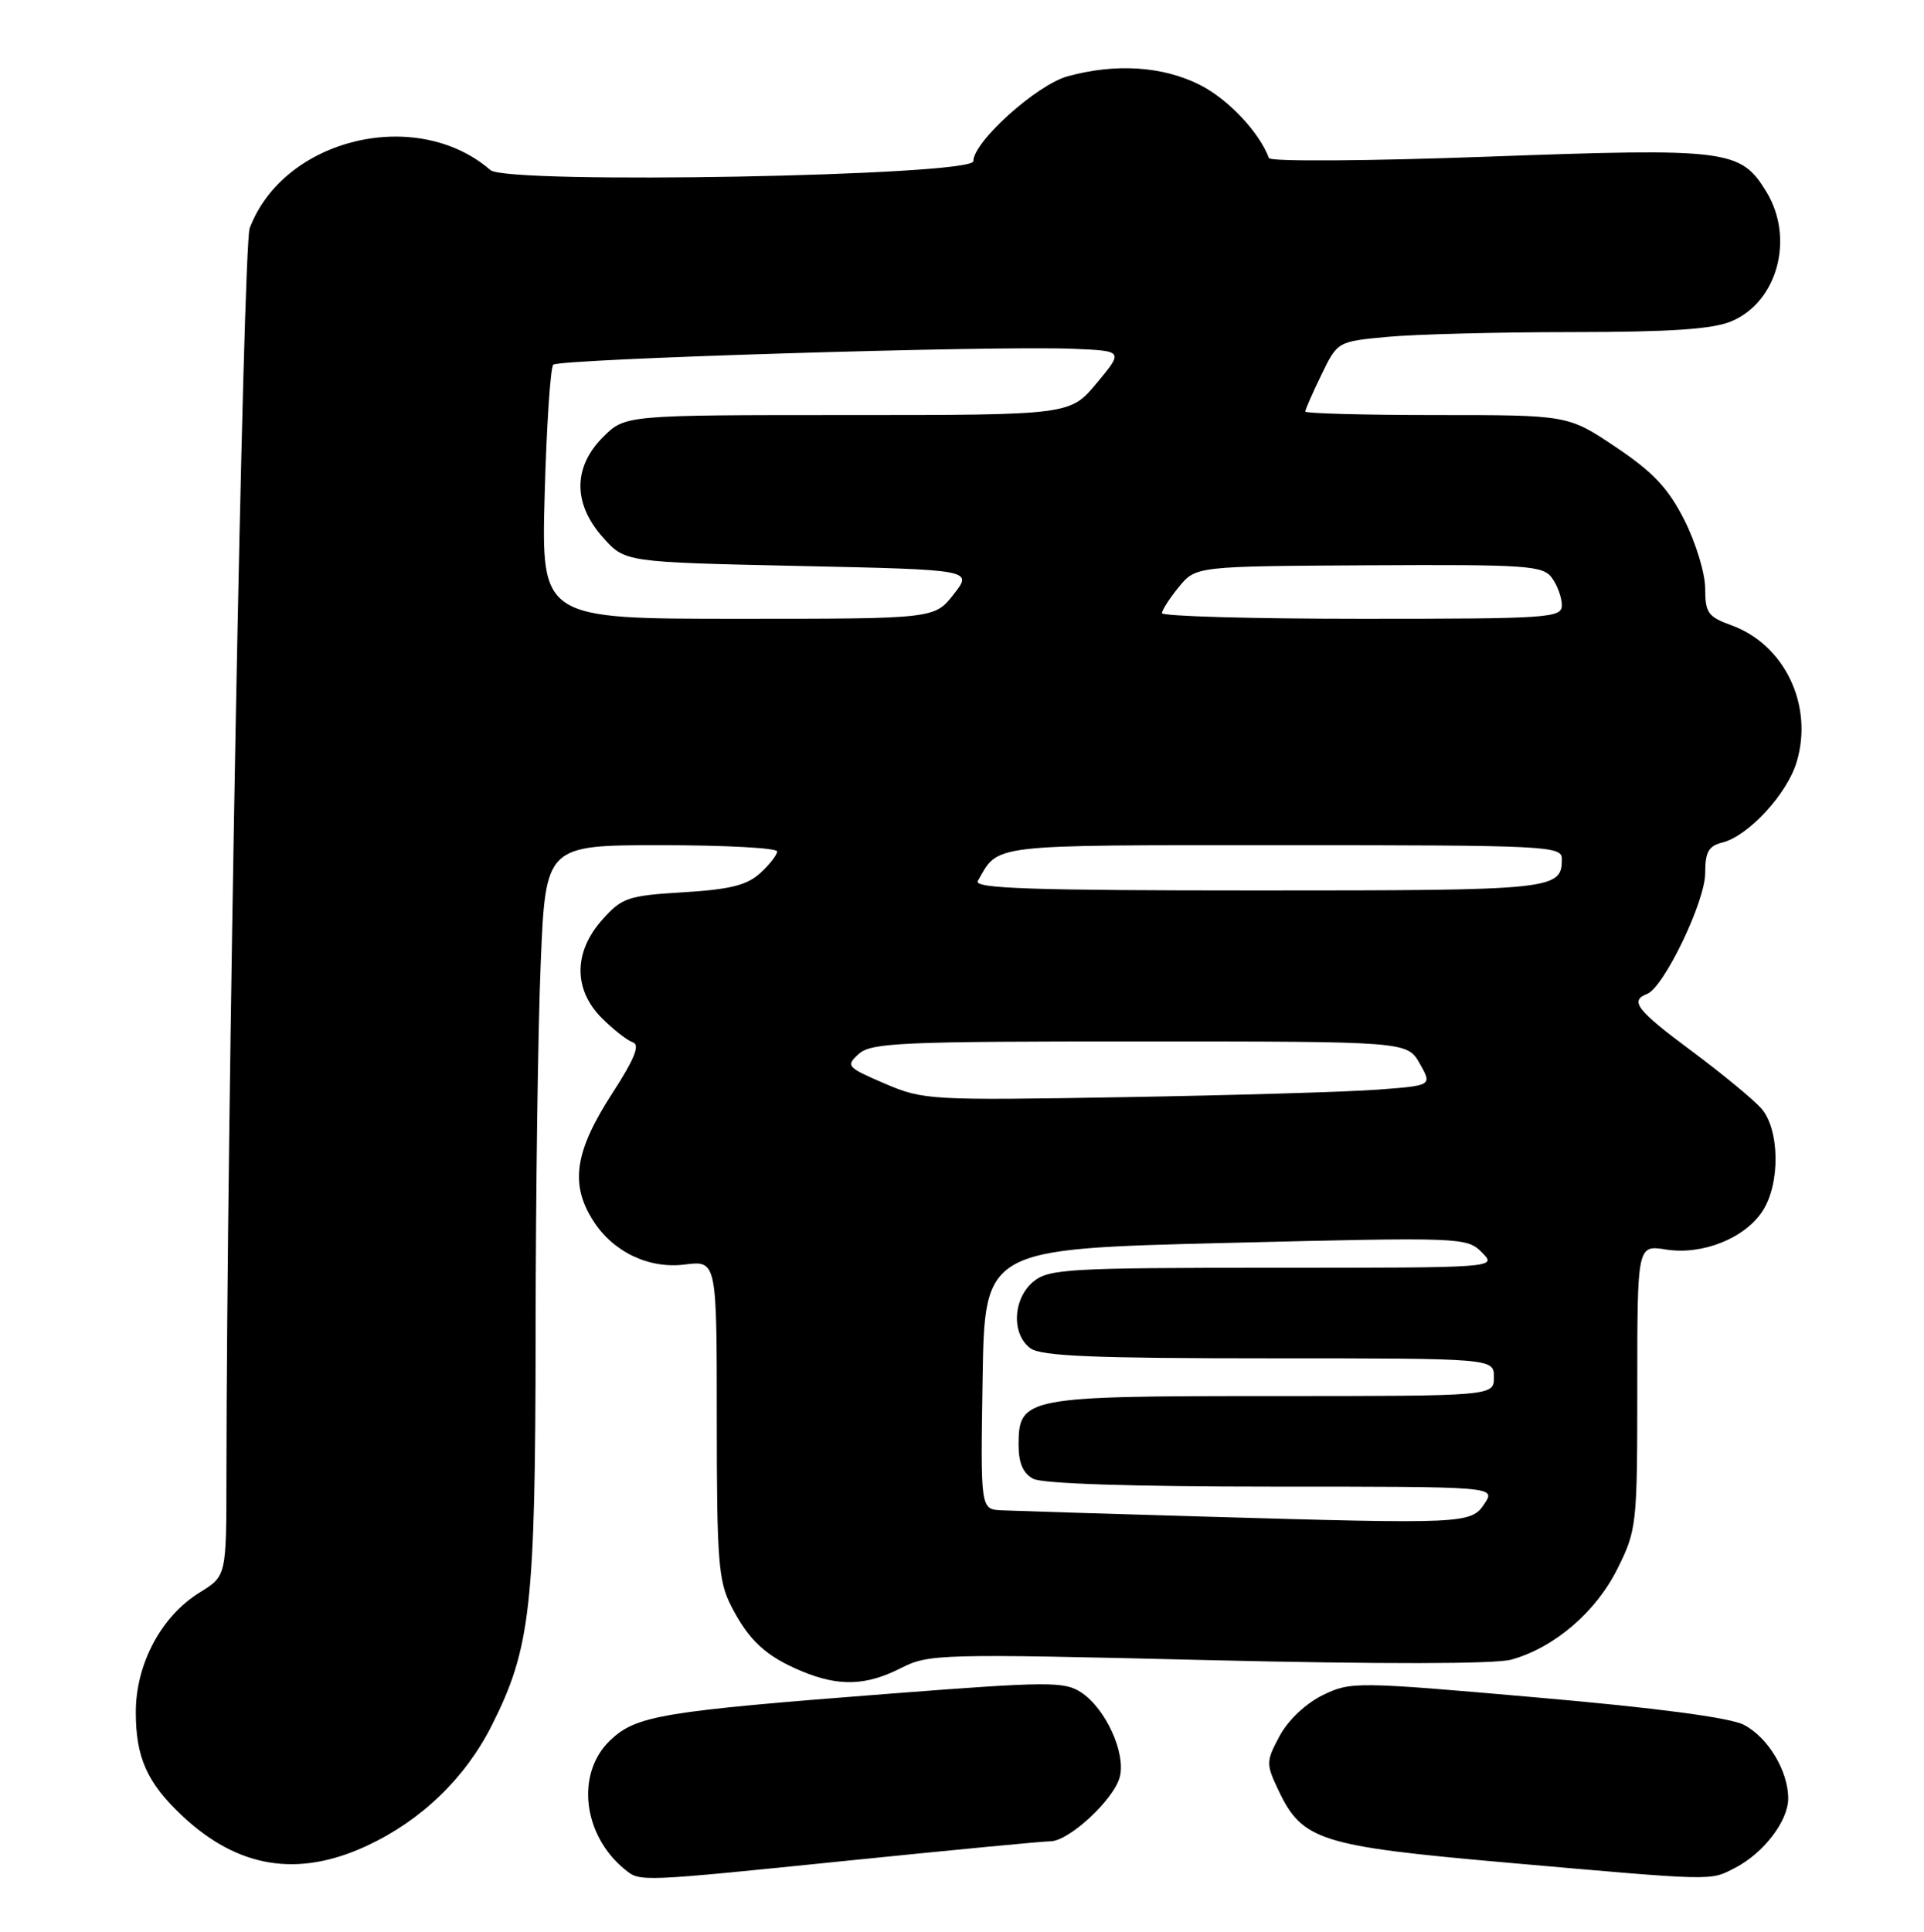 <?xml version="1.0" encoding="UTF-8" standalone="no"?>
<!DOCTYPE svg PUBLIC "-//W3C//DTD SVG 1.1//EN" "http://www.w3.org/Graphics/SVG/1.1/DTD/svg11.dtd" >
<svg xmlns="http://www.w3.org/2000/svg" xmlns:xlink="http://www.w3.org/1999/xlink" version="1.1" viewBox="0 0 255 256">
 <g >
 <path fill="currentColor"
d=" M 113.00 246.50 C 126.47 245.13 138.27 244.00 139.22 244.00 C 141.68 244.00 147.68 238.43 148.42 235.45 C 149.22 232.26 146.53 226.39 143.28 224.26 C 141.06 222.81 138.92 222.82 118.18 224.42 C 87.54 226.79 84.31 227.33 80.83 230.66 C 76.28 235.03 77.24 243.22 82.84 247.75 C 84.86 249.39 84.57 249.40 113.00 246.50 Z  M 229.96 247.52 C 233.75 245.56 237.00 241.31 237.00 238.32 C 237.00 234.67 234.31 230.21 231.11 228.56 C 229.27 227.61 219.56 226.32 203.68 224.94 C 179.64 222.83 179.02 222.83 175.30 224.64 C 173.06 225.74 170.72 227.95 169.60 230.04 C 167.78 233.44 167.78 233.73 169.46 237.28 C 172.60 243.89 175.00 244.65 199.52 246.81 C 227.57 249.28 226.59 249.26 229.96 247.52 Z  M 48.64 244.59 C 55.83 241.24 61.65 235.64 65.16 228.68 C 70.35 218.40 70.96 212.91 70.99 176.50 C 71.00 158.35 71.30 136.41 71.66 127.75 C 72.31 112.00 72.31 112.00 87.66 112.00 C 96.10 112.00 103.00 112.37 103.00 112.83 C 103.00 113.28 101.99 114.58 100.75 115.71 C 99.00 117.31 96.73 117.87 90.57 118.24 C 83.21 118.69 82.43 118.95 79.82 121.88 C 76.00 126.15 75.98 131.13 79.76 134.91 C 81.28 136.43 83.13 137.88 83.87 138.12 C 84.86 138.45 84.10 140.33 81.11 144.94 C 76.15 152.62 75.52 156.94 78.64 161.80 C 81.27 165.91 86.01 168.17 90.75 167.57 C 95.00 167.04 95.00 167.04 95.00 188.06 C 95.00 206.71 95.21 209.50 96.89 212.79 C 99.23 217.37 101.50 219.48 106.25 221.46 C 111.17 223.51 114.79 223.40 119.40 221.05 C 123.09 219.17 124.56 219.13 160.04 219.99 C 183.07 220.54 198.14 220.52 200.29 219.93 C 205.98 218.36 211.51 213.63 214.36 207.90 C 216.93 202.75 217.00 202.11 217.00 183.79 C 217.00 164.98 217.00 164.98 220.80 165.58 C 225.59 166.35 231.23 164.11 233.59 160.50 C 235.98 156.86 235.88 149.65 233.42 146.87 C 232.36 145.68 228.24 142.28 224.25 139.31 C 216.91 133.86 215.95 132.62 218.30 131.71 C 220.52 130.86 226.00 119.47 226.00 115.72 C 226.00 112.91 226.45 112.10 228.27 111.65 C 231.72 110.78 236.85 105.23 238.12 100.98 C 240.38 93.46 236.52 85.40 229.45 82.85 C 226.38 81.74 226.00 81.20 226.00 77.98 C 226.00 75.99 224.76 71.92 223.25 68.93 C 221.10 64.68 219.12 62.58 214.16 59.25 C 207.82 55.00 207.82 55.00 190.41 55.00 C 180.83 55.00 173.00 54.79 173.00 54.53 C 173.00 54.27 173.96 52.08 175.14 49.66 C 177.27 45.26 177.27 45.26 183.89 44.64 C 187.52 44.30 198.50 44.01 208.28 44.01 C 221.37 44.00 226.96 43.63 229.47 42.58 C 235.58 40.02 237.87 31.58 234.11 25.42 C 230.69 19.81 229.02 19.60 197.20 20.76 C 181.35 21.34 168.36 21.43 168.18 20.95 C 166.91 17.53 162.78 13.14 159.03 11.25 C 154.11 8.77 147.87 8.36 141.50 10.11 C 137.39 11.24 129.00 18.79 129.00 21.36 C 129.00 23.32 67.20 24.46 65.00 22.54 C 55.24 14.07 37.59 18.32 33.09 30.24 C 32.21 32.59 30.05 148.44 30.01 195.67 C 30.00 208.84 30.00 208.84 26.49 211.01 C 21.38 214.16 18.00 220.49 18.00 226.89 C 18.00 232.91 19.50 236.25 24.16 240.63 C 31.54 247.56 39.49 248.85 48.64 244.59 Z  M 159.50 200.97 C 146.30 200.59 134.25 200.21 132.73 200.14 C 129.95 200.00 129.95 200.00 130.23 182.75 C 130.50 165.50 130.50 165.50 162.43 164.71 C 193.78 163.94 194.40 163.96 196.40 165.96 C 198.44 168.00 198.44 168.00 168.83 168.00 C 141.75 168.00 139.03 168.15 136.99 169.81 C 134.24 172.04 134.01 176.80 136.57 178.67 C 137.98 179.71 144.99 180.00 168.19 180.00 C 198.00 180.00 198.00 180.00 198.00 182.50 C 198.00 185.00 198.00 185.00 168.72 185.00 C 135.79 185.00 135.00 185.15 135.00 191.52 C 135.00 193.87 135.60 195.25 136.93 195.96 C 138.14 196.61 150.00 197.00 168.56 197.00 C 198.24 197.00 198.24 197.00 196.76 199.25 C 194.97 201.95 194.22 201.98 159.50 200.97 Z  M 117.24 143.58 C 112.23 141.43 112.07 141.25 113.82 139.66 C 115.46 138.18 119.45 138.00 151.08 138.01 C 186.50 138.01 186.50 138.01 188.16 140.93 C 189.82 143.85 189.82 143.85 182.66 144.39 C 178.72 144.69 163.57 145.14 149.00 145.39 C 123.20 145.83 122.36 145.78 117.24 143.58 Z  M 129.59 116.75 C 132.41 111.80 130.70 112.00 170.15 112.00 C 204.97 112.00 207.00 112.10 207.00 113.80 C 207.00 117.91 206.12 118.00 166.74 118.00 C 136.74 118.00 129.03 117.74 129.59 116.75 Z  M 72.19 65.51 C 72.44 56.44 72.95 48.71 73.33 48.33 C 74.11 47.56 131.81 45.79 142.20 46.22 C 148.91 46.50 148.91 46.50 145.37 50.75 C 141.83 55.00 141.83 55.00 112.34 55.00 C 82.85 55.00 82.85 55.00 79.92 57.92 C 75.93 61.91 75.93 66.77 79.92 71.23 C 82.83 74.50 82.83 74.50 105.89 75.00 C 128.95 75.50 128.95 75.50 126.40 78.75 C 123.86 82.00 123.86 82.00 97.80 82.00 C 71.74 82.00 71.74 82.00 72.19 65.51 Z  M 154.00 81.25 C 154.01 80.84 155.02 79.27 156.25 77.77 C 158.50 75.04 158.50 75.04 181.44 74.91 C 202.44 74.80 204.48 74.94 205.69 76.58 C 206.41 77.57 207.00 79.20 207.00 80.19 C 207.00 81.89 205.40 82.00 180.50 82.00 C 165.93 82.00 154.00 81.66 154.00 81.25 Z "/>
</g>
</svg>